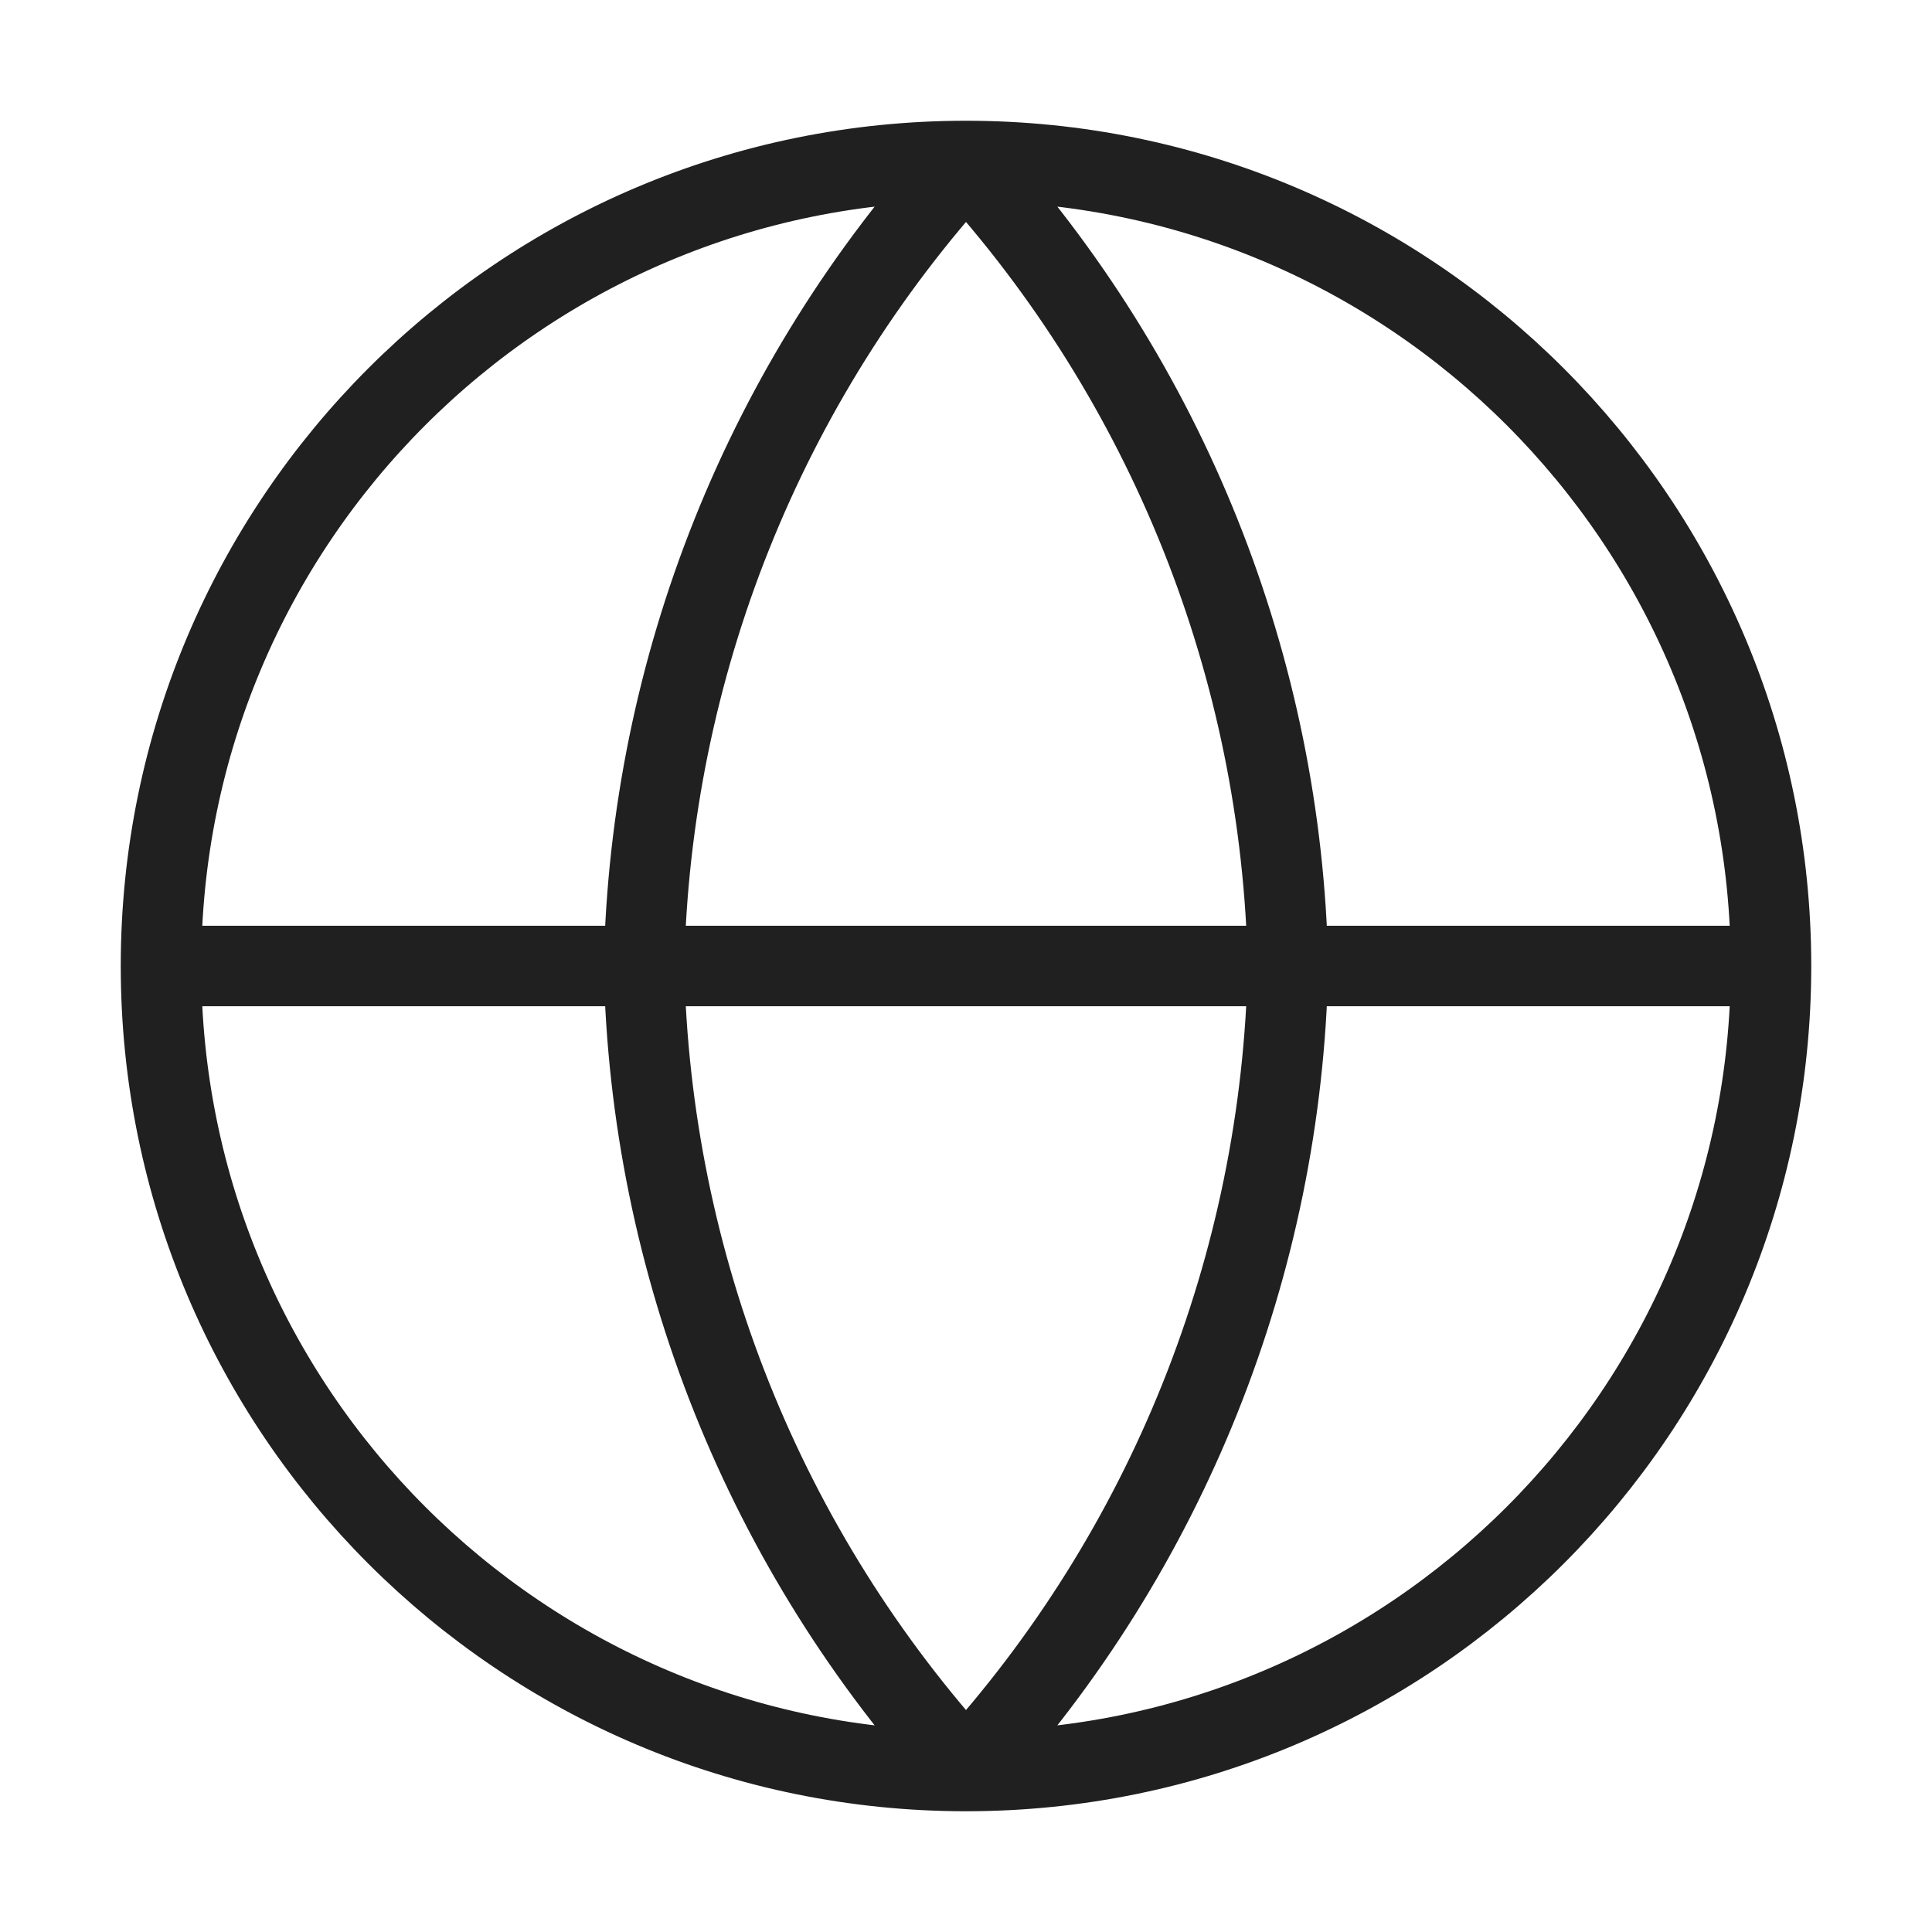 <svg width="24" height="24" viewBox="0 0 24 24" fill="none" xmlns="http://www.w3.org/2000/svg">
<path
d="M2 12H22M2 12C2 17.523 6.477 22 12 22M2 12C2 6.477 6.477 2 12 2M22 12C22 17.523 17.523 22 12 22M22 12C22 6.477 17.523 2 12 2M12 2C14.501 4.738 15.923 8.292 16 12C15.923 15.708 14.501 19.262 12 22M12 2C9.499 4.738 8.077 8.292 8 12C8.077 15.708 9.499 19.262 12 22"
stroke="#202020"
stroke-linecap="round"
stroke-linejoin="round"
/>
</svg>
